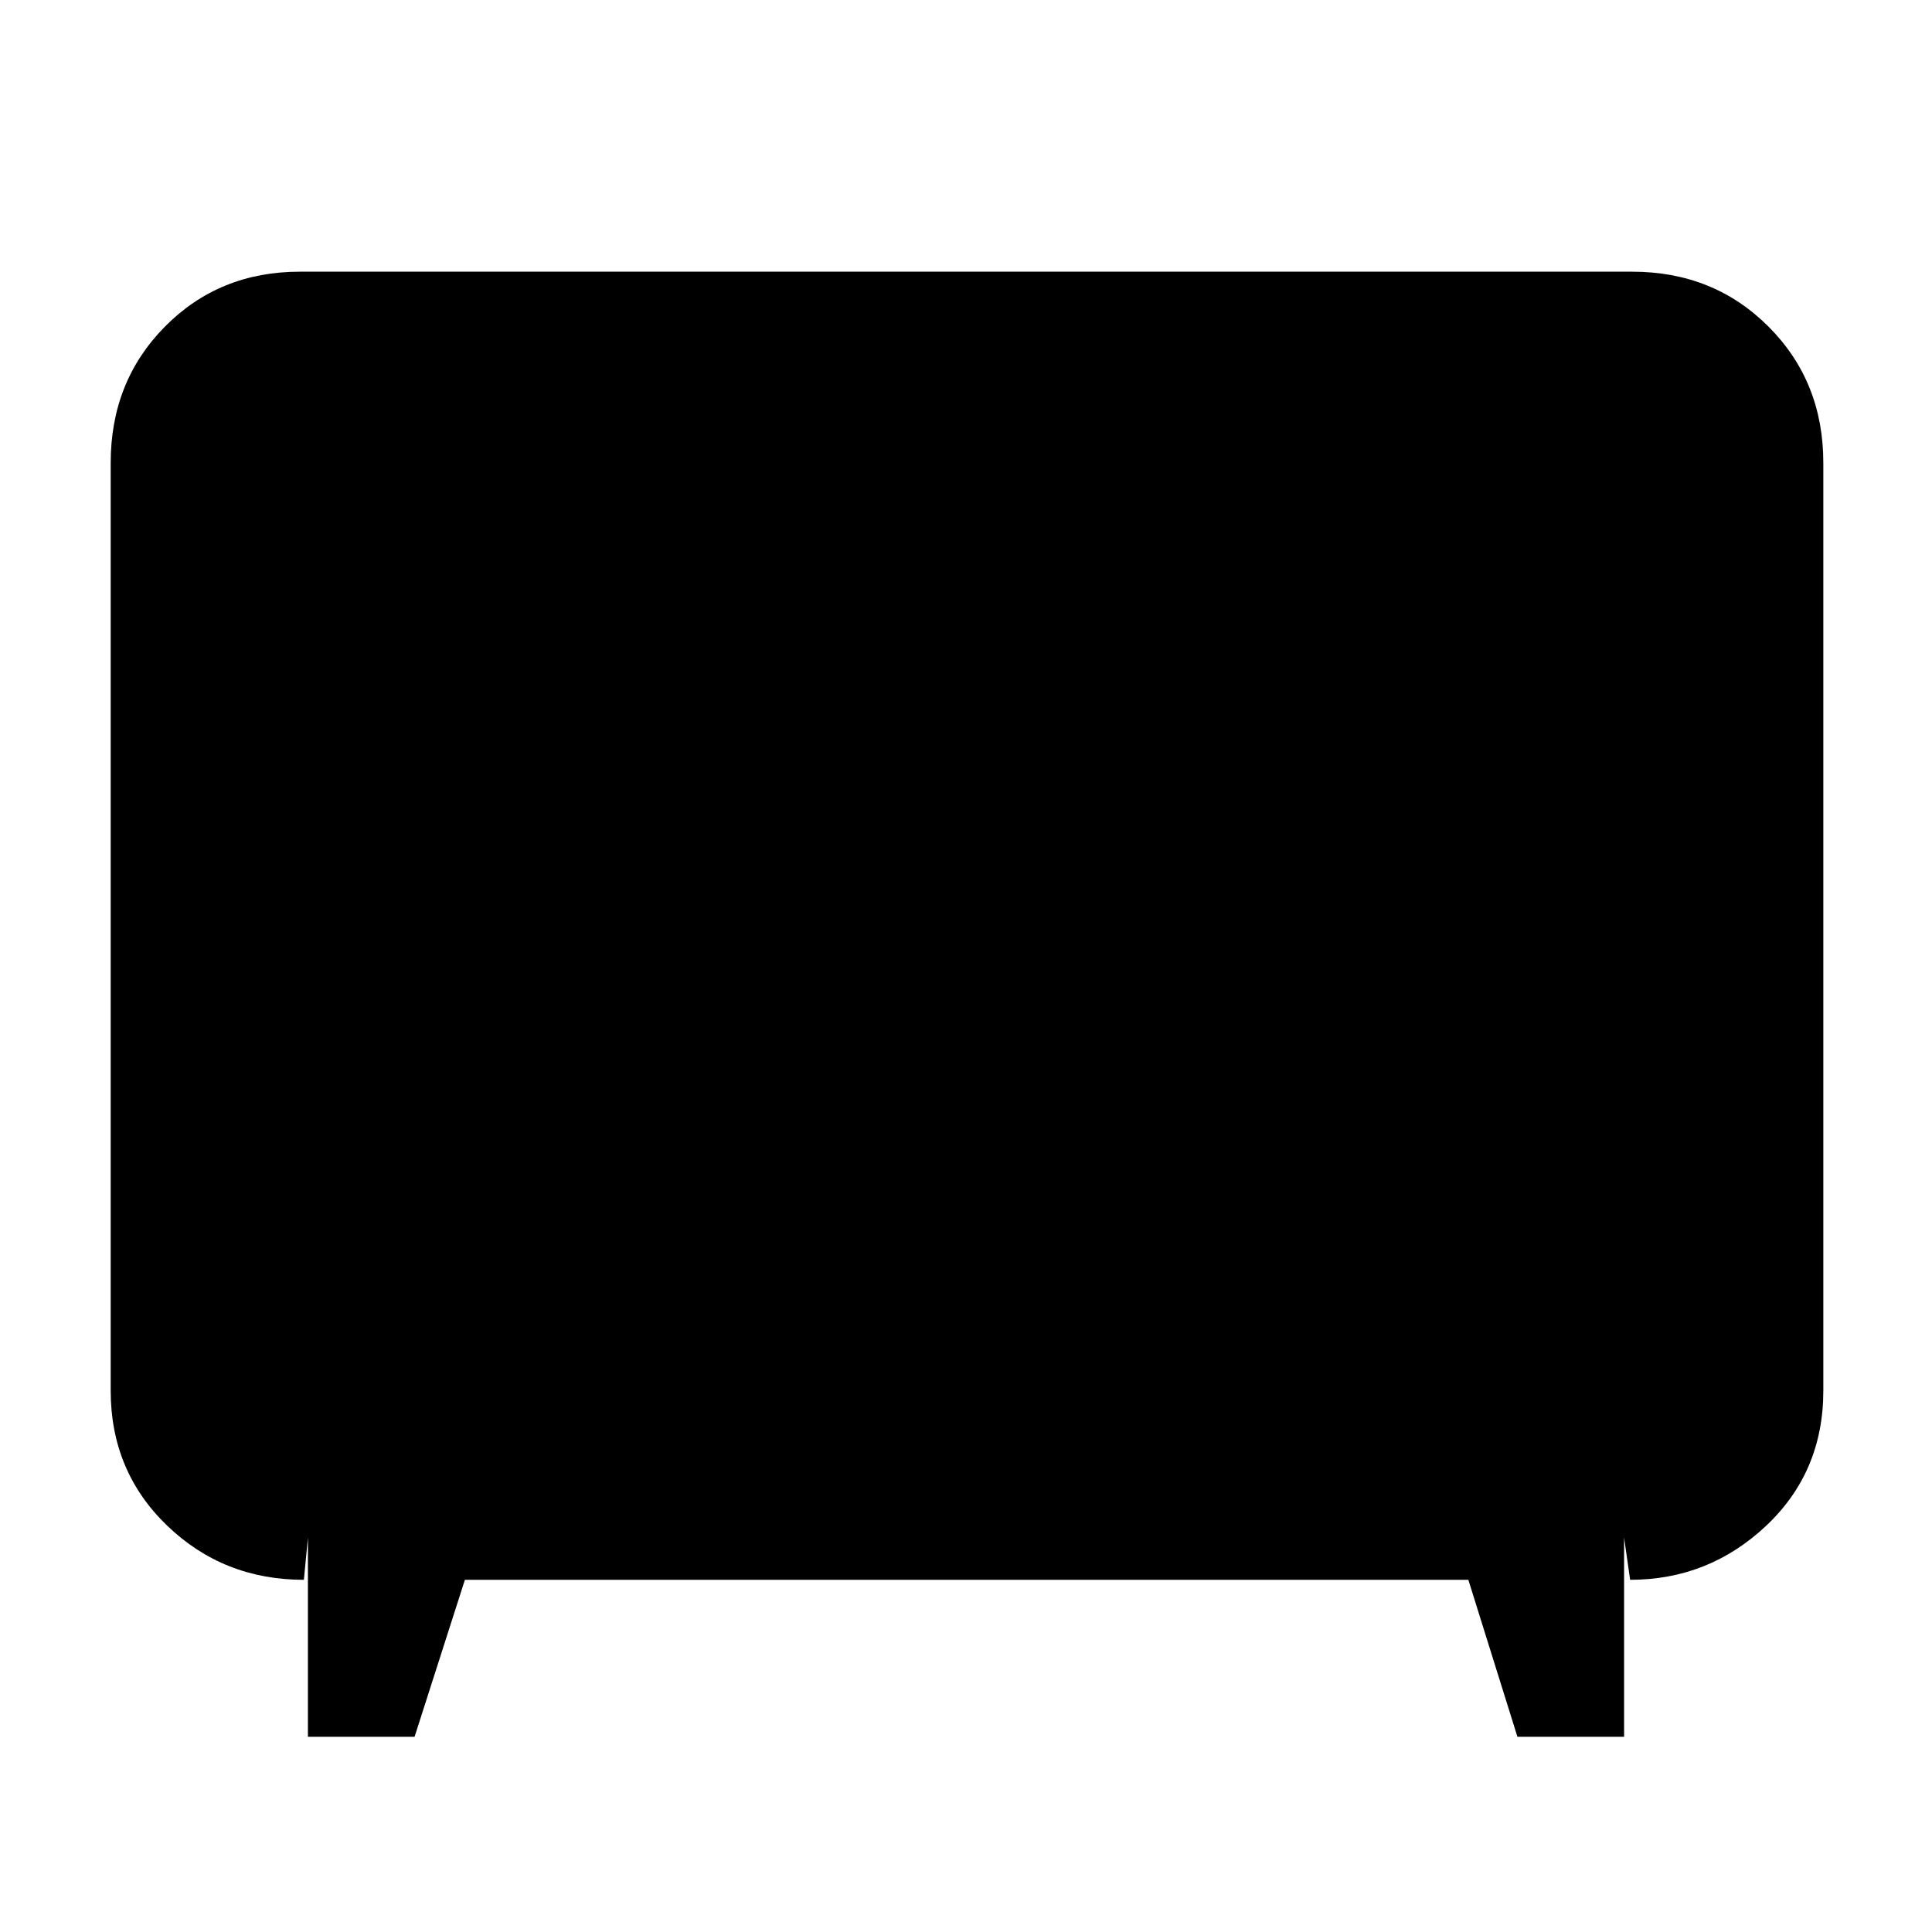 <svg xmlns="http://www.w3.org/2000/svg" width="48" height="48" viewBox="0 -960 960 960"><path d="M153-97v-99l-2 21q-40 0-68-26.975T55-269v-461q0-40.463 26.975-67.731Q108.95-825 149-825h662q40.463 0 67.731 27.269Q906-770.463 906-730v461q0 40.462-28.5 67.231Q849-175 810-175l-3-21v99h-53l-24.39-78H231l-25 78h-53Z"/></svg>